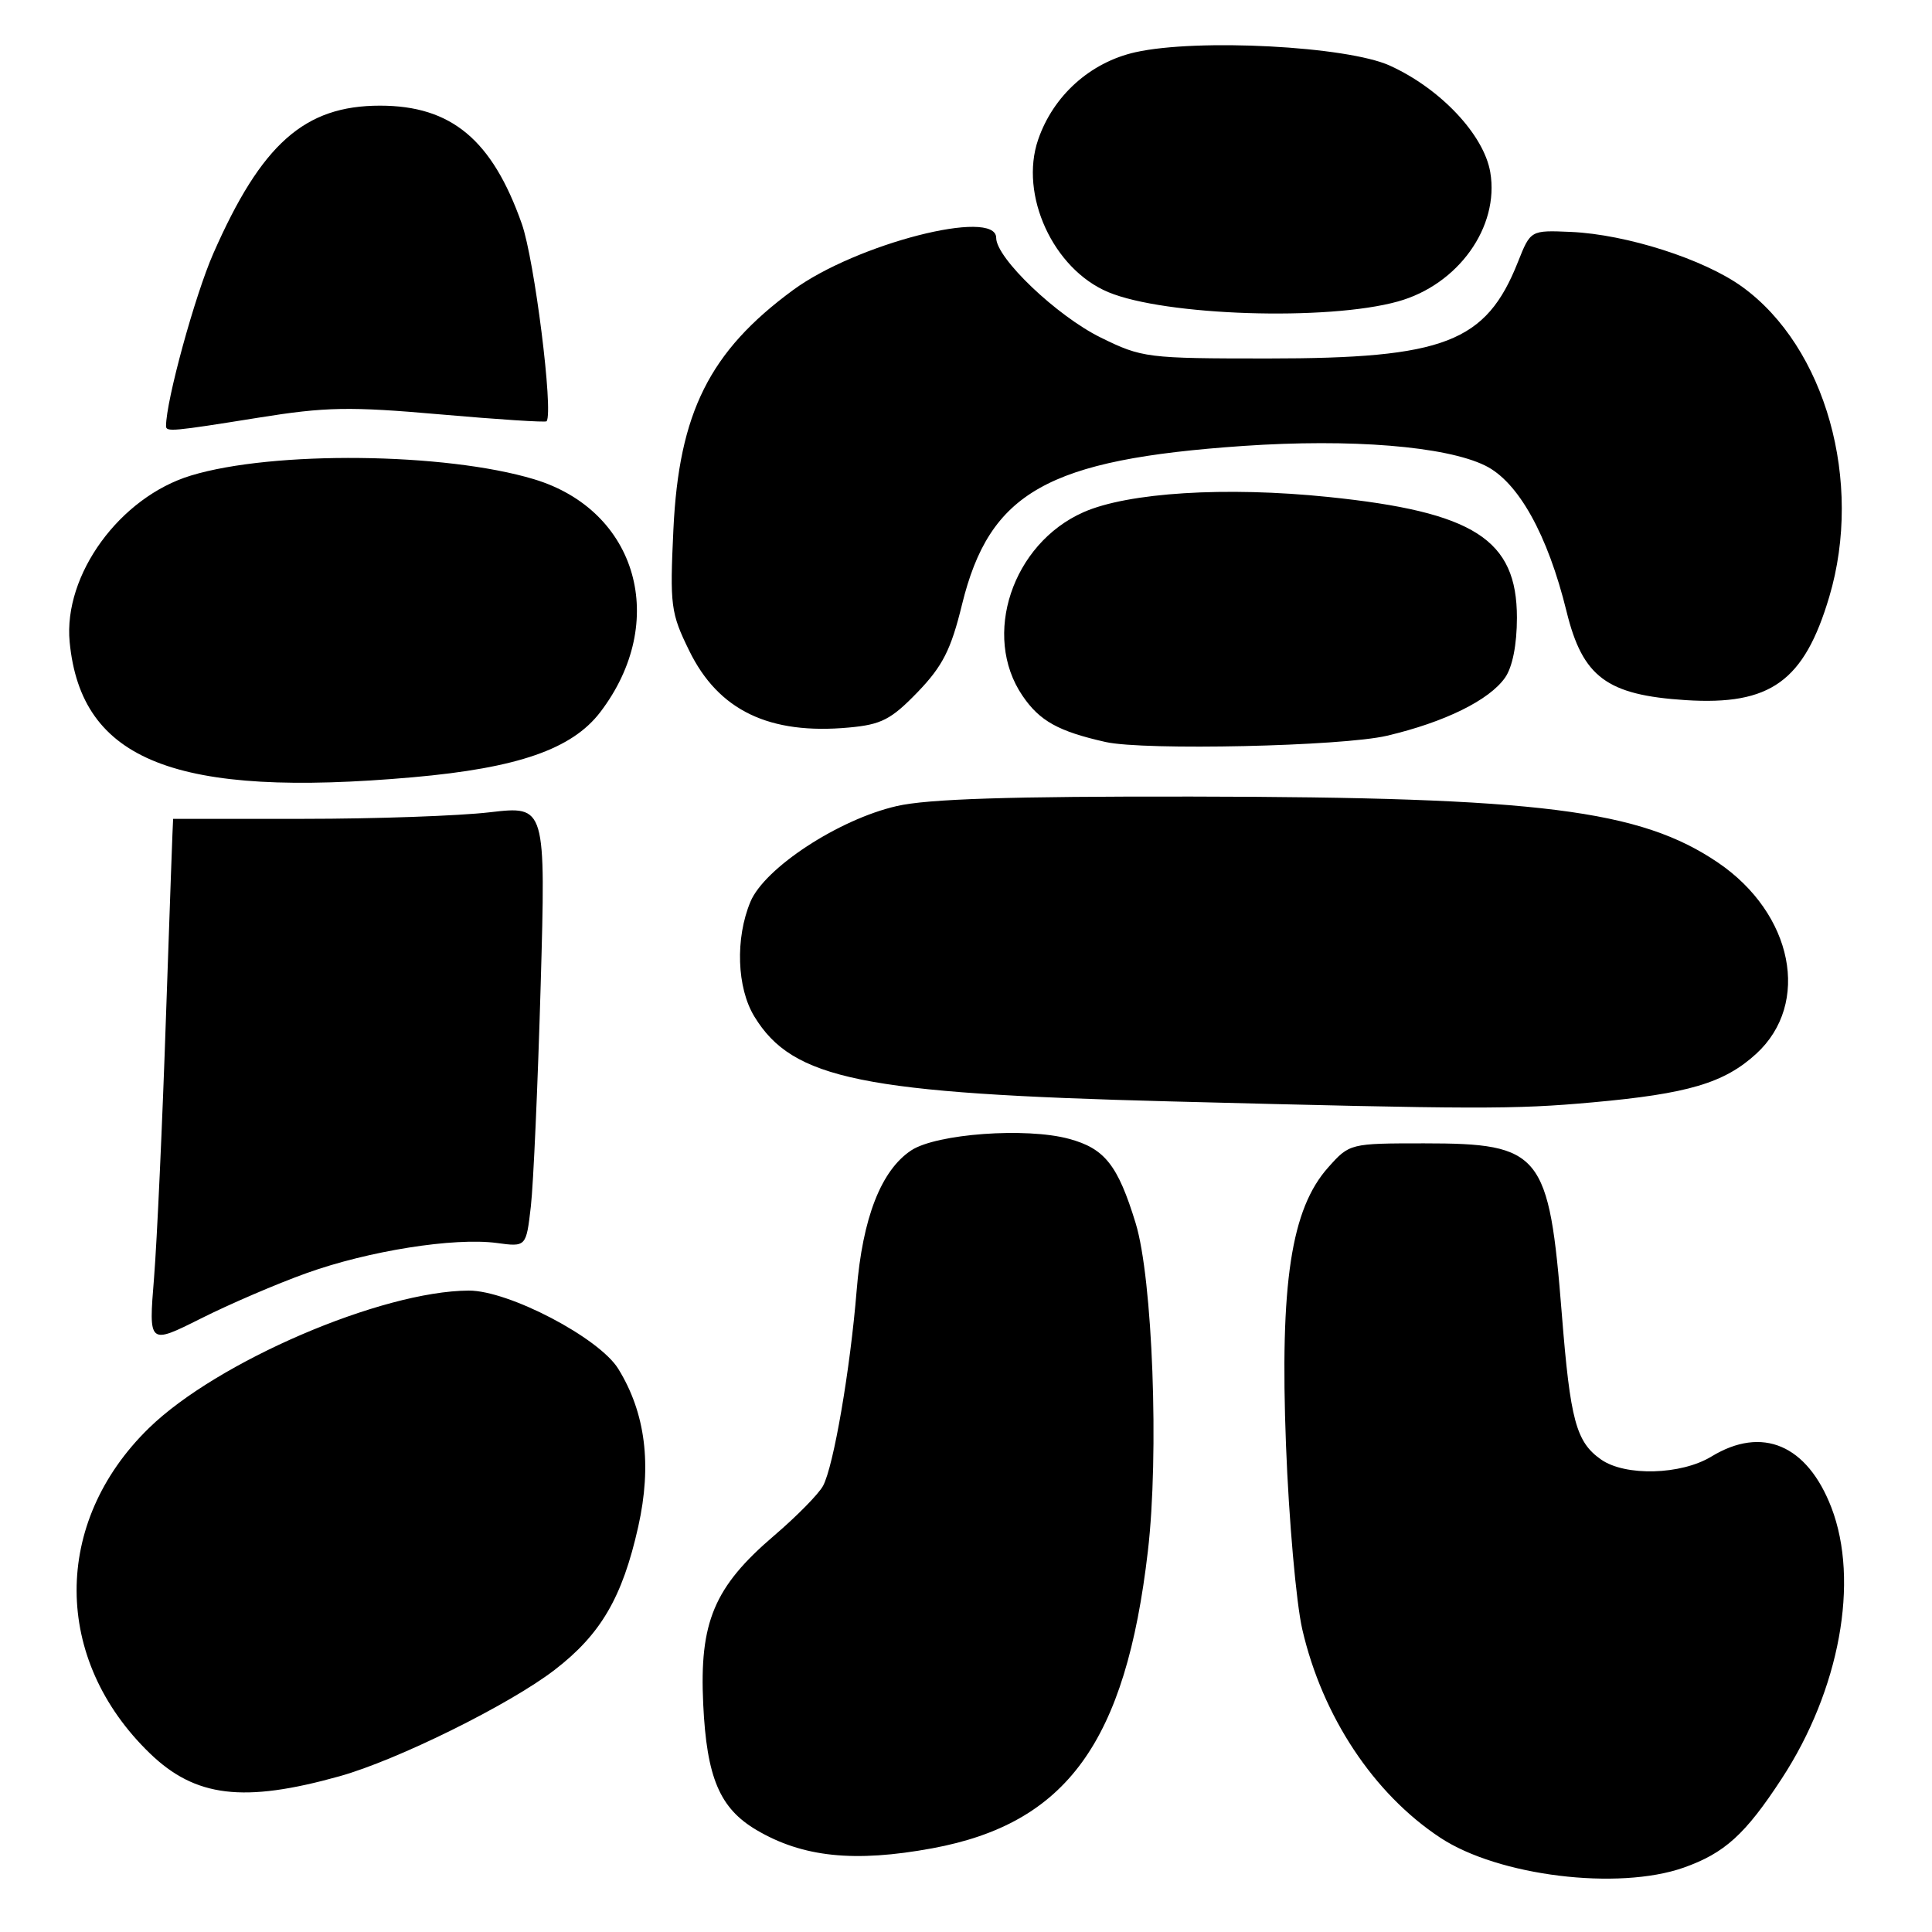 <?xml version="1.0" encoding="UTF-8" standalone="no"?>
<!DOCTYPE svg PUBLIC "-//W3C//DTD SVG 1.1//EN" "http://www.w3.org/Graphics/SVG/1.1/DTD/svg11.dtd" >
<svg xmlns="http://www.w3.org/2000/svg" xmlns:xlink="http://www.w3.org/1999/xlink" version="1.1" viewBox="0 0 256 256">
 <g >
 <path fill="currentColor"
d=" M 223.10 247.47 C 228.52 245.55 231.26 243.07 236.08 235.69 C 243.77 223.93 246.41 209.50 242.67 199.76 C 239.46 191.44 233.50 188.90 226.77 193.00 C 222.76 195.44 215.37 195.64 212.16 193.40 C 208.84 191.08 208.07 188.22 206.95 174.13 C 205.25 152.77 204.23 151.50 188.71 151.50 C 178.89 151.50 178.82 151.52 176.01 154.67 C 171.08 160.18 169.58 170.01 170.40 191.45 C 170.78 201.38 171.75 212.38 172.56 215.90 C 175.22 227.42 182.01 237.68 190.85 243.51 C 198.53 248.58 214.41 250.53 223.10 247.47 Z  M 123.53 244.91 C 141.34 241.62 149.16 230.84 152.10 205.53 C 153.60 192.69 152.73 169.43 150.48 162.08 C 148.12 154.38 146.39 152.18 141.64 150.90 C 135.96 149.36 124.11 150.23 120.76 152.42 C 116.76 155.05 114.29 161.37 113.51 171.00 C 112.66 181.45 110.46 194.27 109.06 196.88 C 108.49 197.95 105.57 200.92 102.56 203.49 C 94.62 210.28 92.66 214.94 93.18 225.81 C 93.64 235.54 95.36 239.60 100.23 242.48 C 106.36 246.10 113.22 246.81 123.53 244.91 Z  M 45.00 235.36 C 52.63 233.23 67.51 225.87 73.49 221.27 C 79.61 216.56 82.47 211.67 84.57 202.29 C 86.40 194.10 85.53 187.21 81.92 181.37 C 79.38 177.26 67.39 170.99 62.12 171.01 C 50.54 171.06 28.74 180.43 19.72 189.24 C 6.91 201.75 6.97 219.86 19.85 232.32 C 25.88 238.15 32.27 238.92 45.00 235.36 Z  M 40.61 168.70 C 48.84 165.74 60.18 163.95 65.81 164.70 C 69.72 165.23 69.72 165.23 70.34 159.86 C 70.68 156.91 71.26 143.76 71.64 130.63 C 72.32 106.77 72.32 106.77 64.91 107.63 C 60.83 108.11 49.74 108.50 40.25 108.50 C 30.76 108.50 22.97 108.50 22.94 108.50 C 22.91 108.50 22.49 120.20 22.00 134.50 C 21.52 148.80 20.80 164.48 20.41 169.34 C 19.69 178.18 19.69 178.18 26.60 174.72 C 30.39 172.81 36.70 170.10 40.61 168.70 Z  M 211.00 146.07 C 223.68 144.93 228.47 143.51 232.71 139.63 C 239.97 132.97 237.59 121.07 227.66 114.31 C 217.34 107.30 203.98 105.62 158.00 105.55 C 133.82 105.51 122.92 105.86 118.82 106.81 C 111.13 108.57 101.32 115.00 99.44 119.48 C 97.41 124.34 97.63 130.89 99.96 134.70 C 105.03 143.01 114.21 144.89 155.00 145.94 C 195.85 147.00 200.62 147.01 211.00 146.07 Z  M 54.72 102.99 C 68.62 101.76 75.80 99.26 79.54 94.36 C 88.67 82.39 84.47 67.63 70.76 63.50 C 58.98 59.95 36.16 59.71 25.31 63.01 C 15.88 65.87 8.38 76.17 9.23 85.07 C 10.75 100.83 23.29 105.77 54.72 102.99 Z  M 183.78 97.49 C 191.43 95.69 197.34 92.78 199.43 89.79 C 200.41 88.40 201.00 85.41 201.00 81.85 C 201.00 71.47 195.33 67.84 176.00 65.85 C 162.42 64.45 149.47 65.26 143.57 67.87 C 134.13 72.04 130.07 84.23 135.48 92.18 C 137.75 95.53 140.23 96.91 146.50 98.32 C 151.64 99.47 177.84 98.89 183.78 97.49 Z  M 121.59 91.71 C 124.91 88.26 126.01 86.09 127.47 80.11 C 131.13 65.20 138.78 60.88 164.73 59.09 C 179.01 58.11 191.54 59.12 196.79 61.69 C 201.17 63.83 205.08 70.84 207.58 81.04 C 209.71 89.72 212.91 92.10 223.35 92.77 C 234.60 93.49 239.06 90.28 242.39 79.07 C 246.91 63.84 241.90 46.01 230.86 38.01 C 225.80 34.35 215.54 31.06 208.15 30.73 C 202.81 30.50 202.81 30.50 201.14 34.70 C 196.91 45.38 191.41 47.50 168.00 47.50 C 151.99 47.50 151.33 47.42 145.86 44.73 C 140.04 41.87 132.00 34.21 132.00 31.52 C 132.00 27.54 113.44 32.30 105.09 38.43 C 94.02 46.56 89.96 54.67 89.23 70.14 C 88.75 80.25 88.88 81.24 91.32 86.21 C 95.19 94.14 101.93 97.38 112.50 96.40 C 116.79 96.01 118.08 95.34 121.59 91.71 Z  M 34.21 55.35 C 43.17 53.91 46.29 53.85 58.35 54.91 C 65.97 55.58 72.30 55.99 72.43 55.82 C 73.35 54.53 70.82 34.41 69.14 29.65 C 65.21 18.51 59.80 14.00 50.35 14.00 C 40.35 14.00 34.65 19.05 28.26 33.60 C 25.82 39.16 22.00 53.10 22.00 56.46 C 22.00 57.25 22.87 57.17 34.21 55.35 Z  M 185.22 39.95 C 193.21 37.74 198.70 30.07 197.47 22.83 C 196.63 17.86 190.87 11.74 184.15 8.69 C 178.49 6.12 158.69 5.08 150.45 6.92 C 144.47 8.26 139.56 12.67 137.56 18.50 C 135.04 25.83 139.56 35.66 146.85 38.71 C 154.36 41.85 175.88 42.55 185.22 39.95 Z "/>
</g>
</svg>
